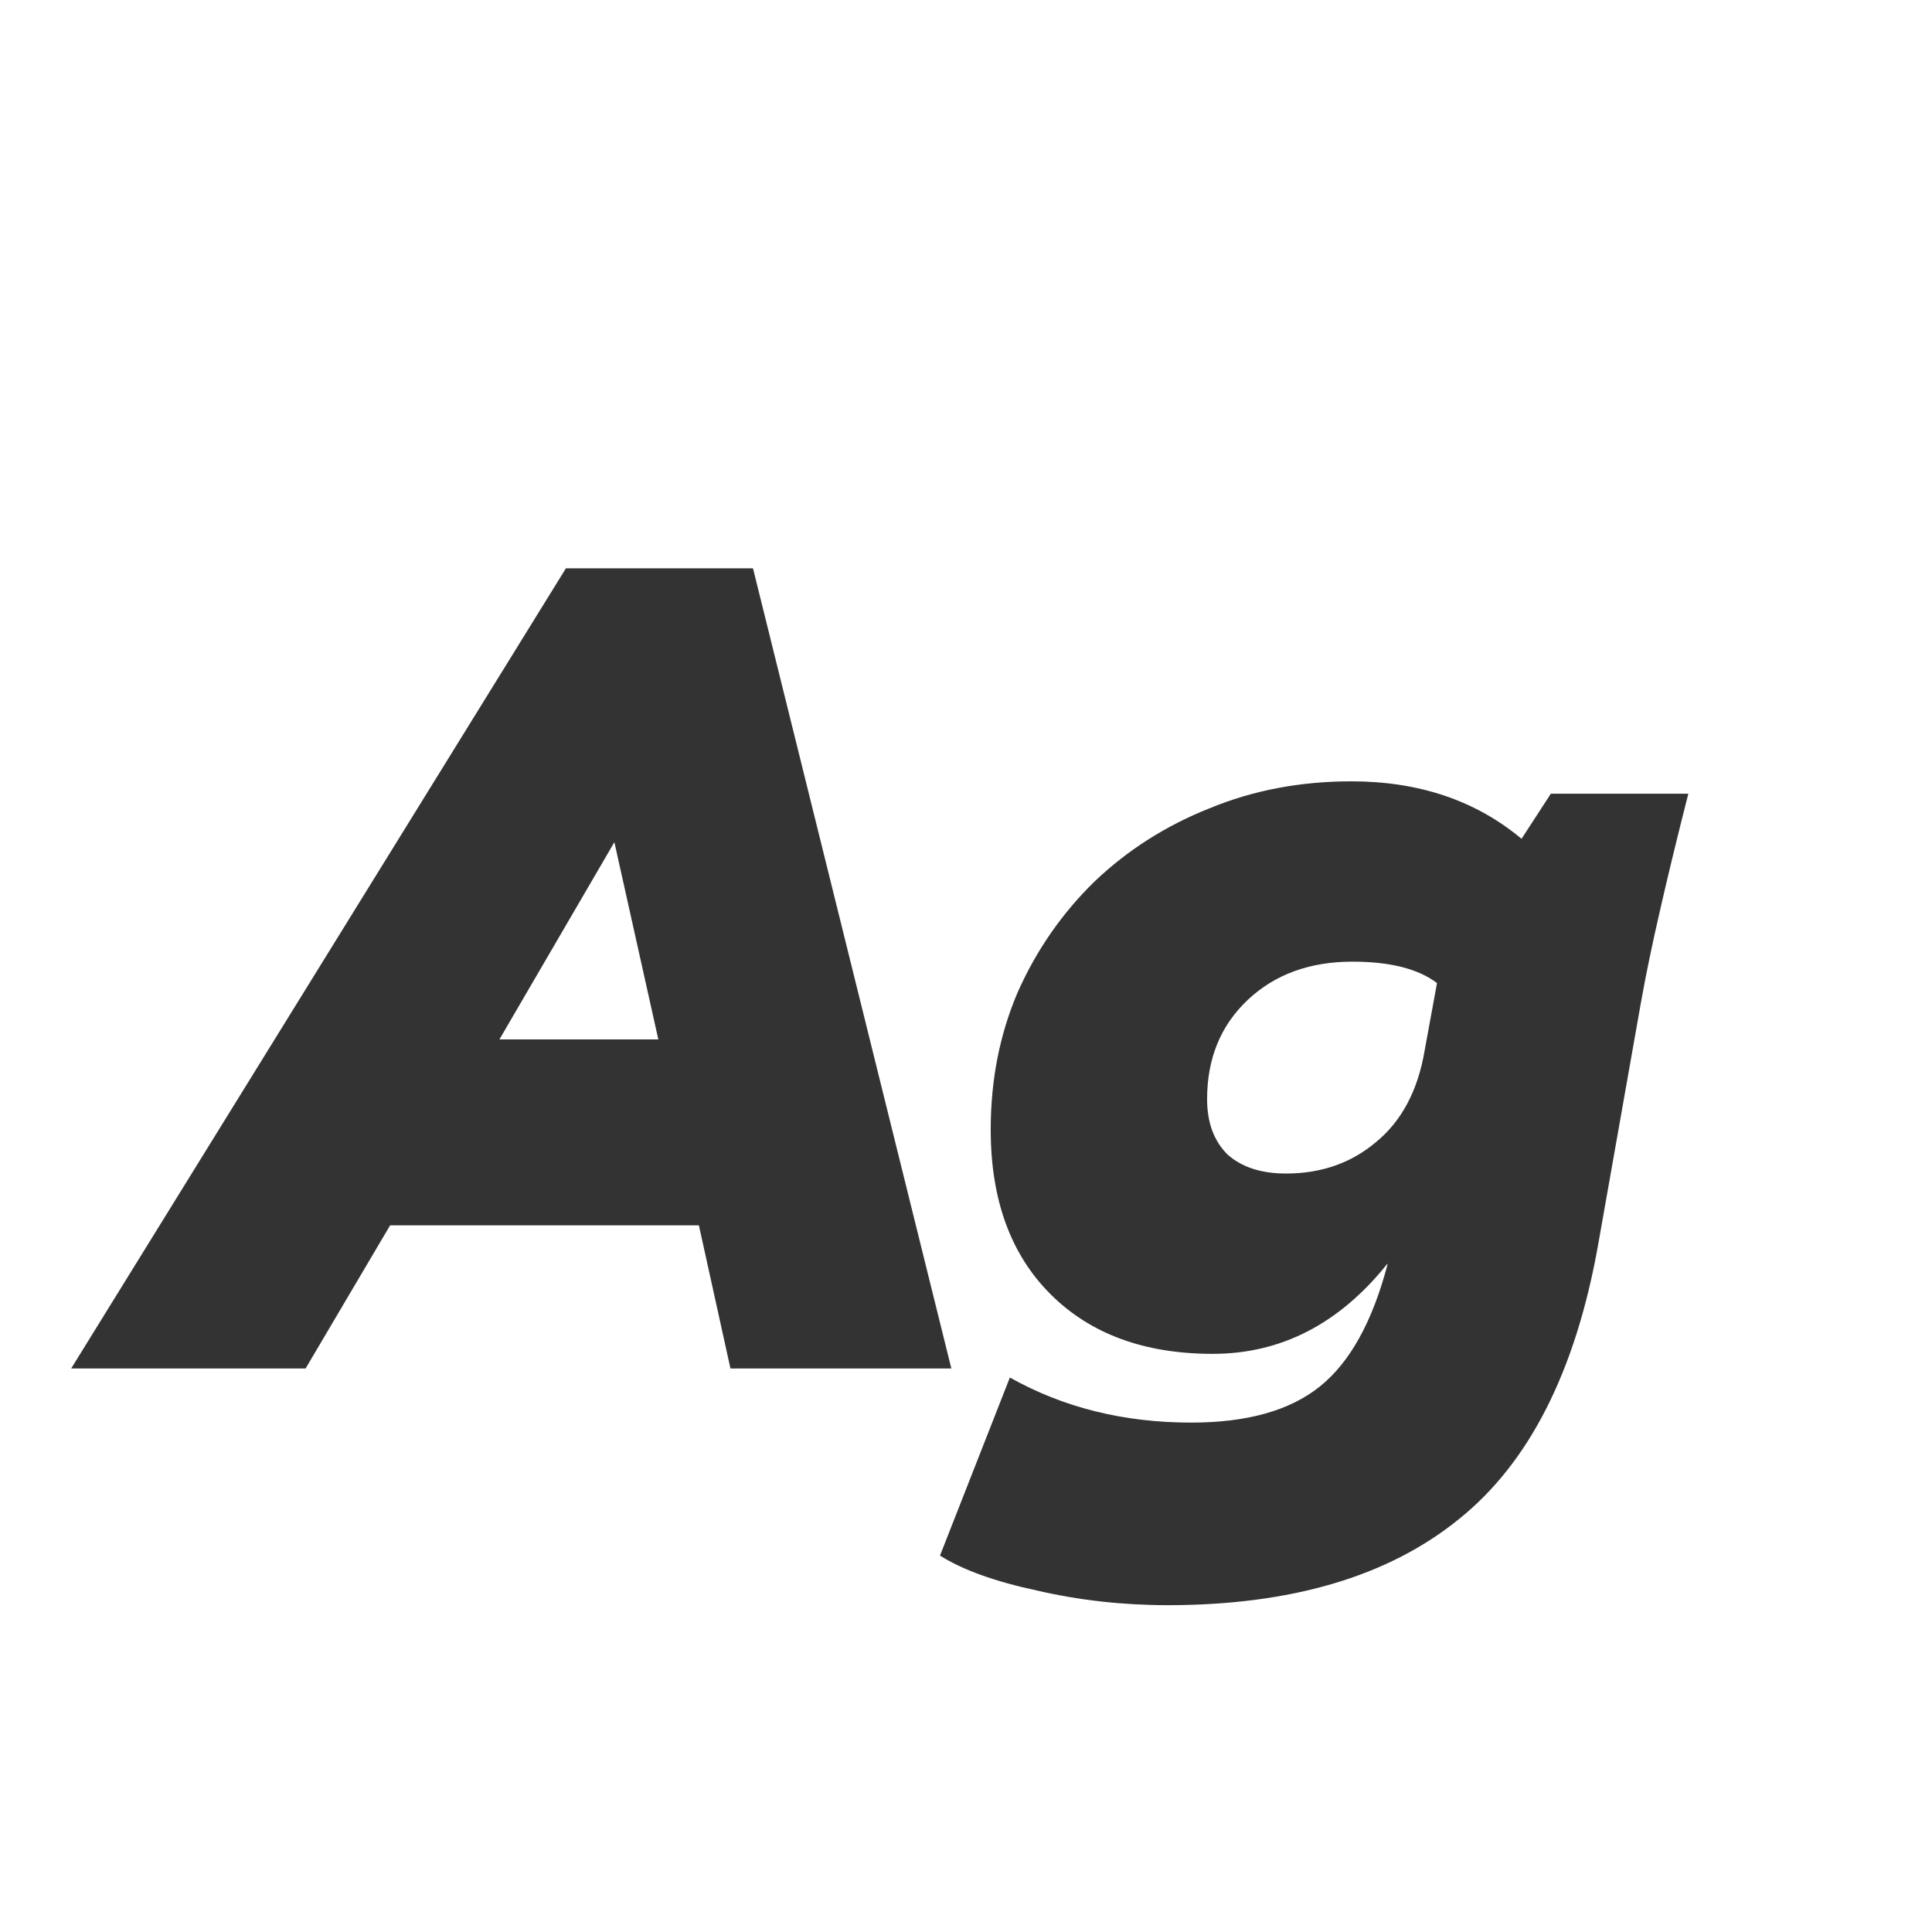 <svg width="24" height="24" viewBox="0 0 24 24" fill="none" xmlns="http://www.w3.org/2000/svg">
<path d="M0.884 17L7.03 7.06H9.354L11.818 17H9.074L8.682 15.222H4.846L3.796 17H0.884ZM6.204 12.912H8.178L7.632 10.462L6.204 12.912ZM14.505 19.94C13.945 19.94 13.404 19.879 12.881 19.758C12.358 19.646 11.957 19.501 11.677 19.324L12.545 17.112C13.208 17.485 13.959 17.672 14.799 17.672C15.49 17.672 16.022 17.523 16.395 17.224C16.768 16.925 17.048 16.421 17.235 15.712V15.698C16.638 16.445 15.914 16.818 15.065 16.818C14.216 16.818 13.544 16.571 13.049 16.076C12.554 15.581 12.307 14.9 12.307 14.032C12.307 13.416 12.419 12.847 12.643 12.324C12.876 11.801 13.194 11.344 13.595 10.952C14.006 10.56 14.482 10.257 15.023 10.042C15.564 9.818 16.152 9.706 16.787 9.706C17.627 9.706 18.332 9.944 18.901 10.42L19.265 9.86H20.973C20.833 10.411 20.716 10.891 20.623 11.302C20.53 11.703 20.45 12.086 20.385 12.45L19.853 15.46C19.573 17.037 18.994 18.176 18.117 18.876C17.24 19.585 16.036 19.94 14.505 19.94ZM15.975 14.578C16.414 14.578 16.787 14.447 17.095 14.186C17.412 13.925 17.613 13.547 17.697 13.052L17.851 12.212C17.618 12.035 17.268 11.946 16.801 11.946C16.269 11.946 15.835 12.105 15.499 12.422C15.163 12.739 14.995 13.15 14.995 13.654C14.995 13.943 15.079 14.172 15.247 14.34C15.424 14.499 15.667 14.578 15.975 14.578Z" fill="#333333"/>
</svg>
